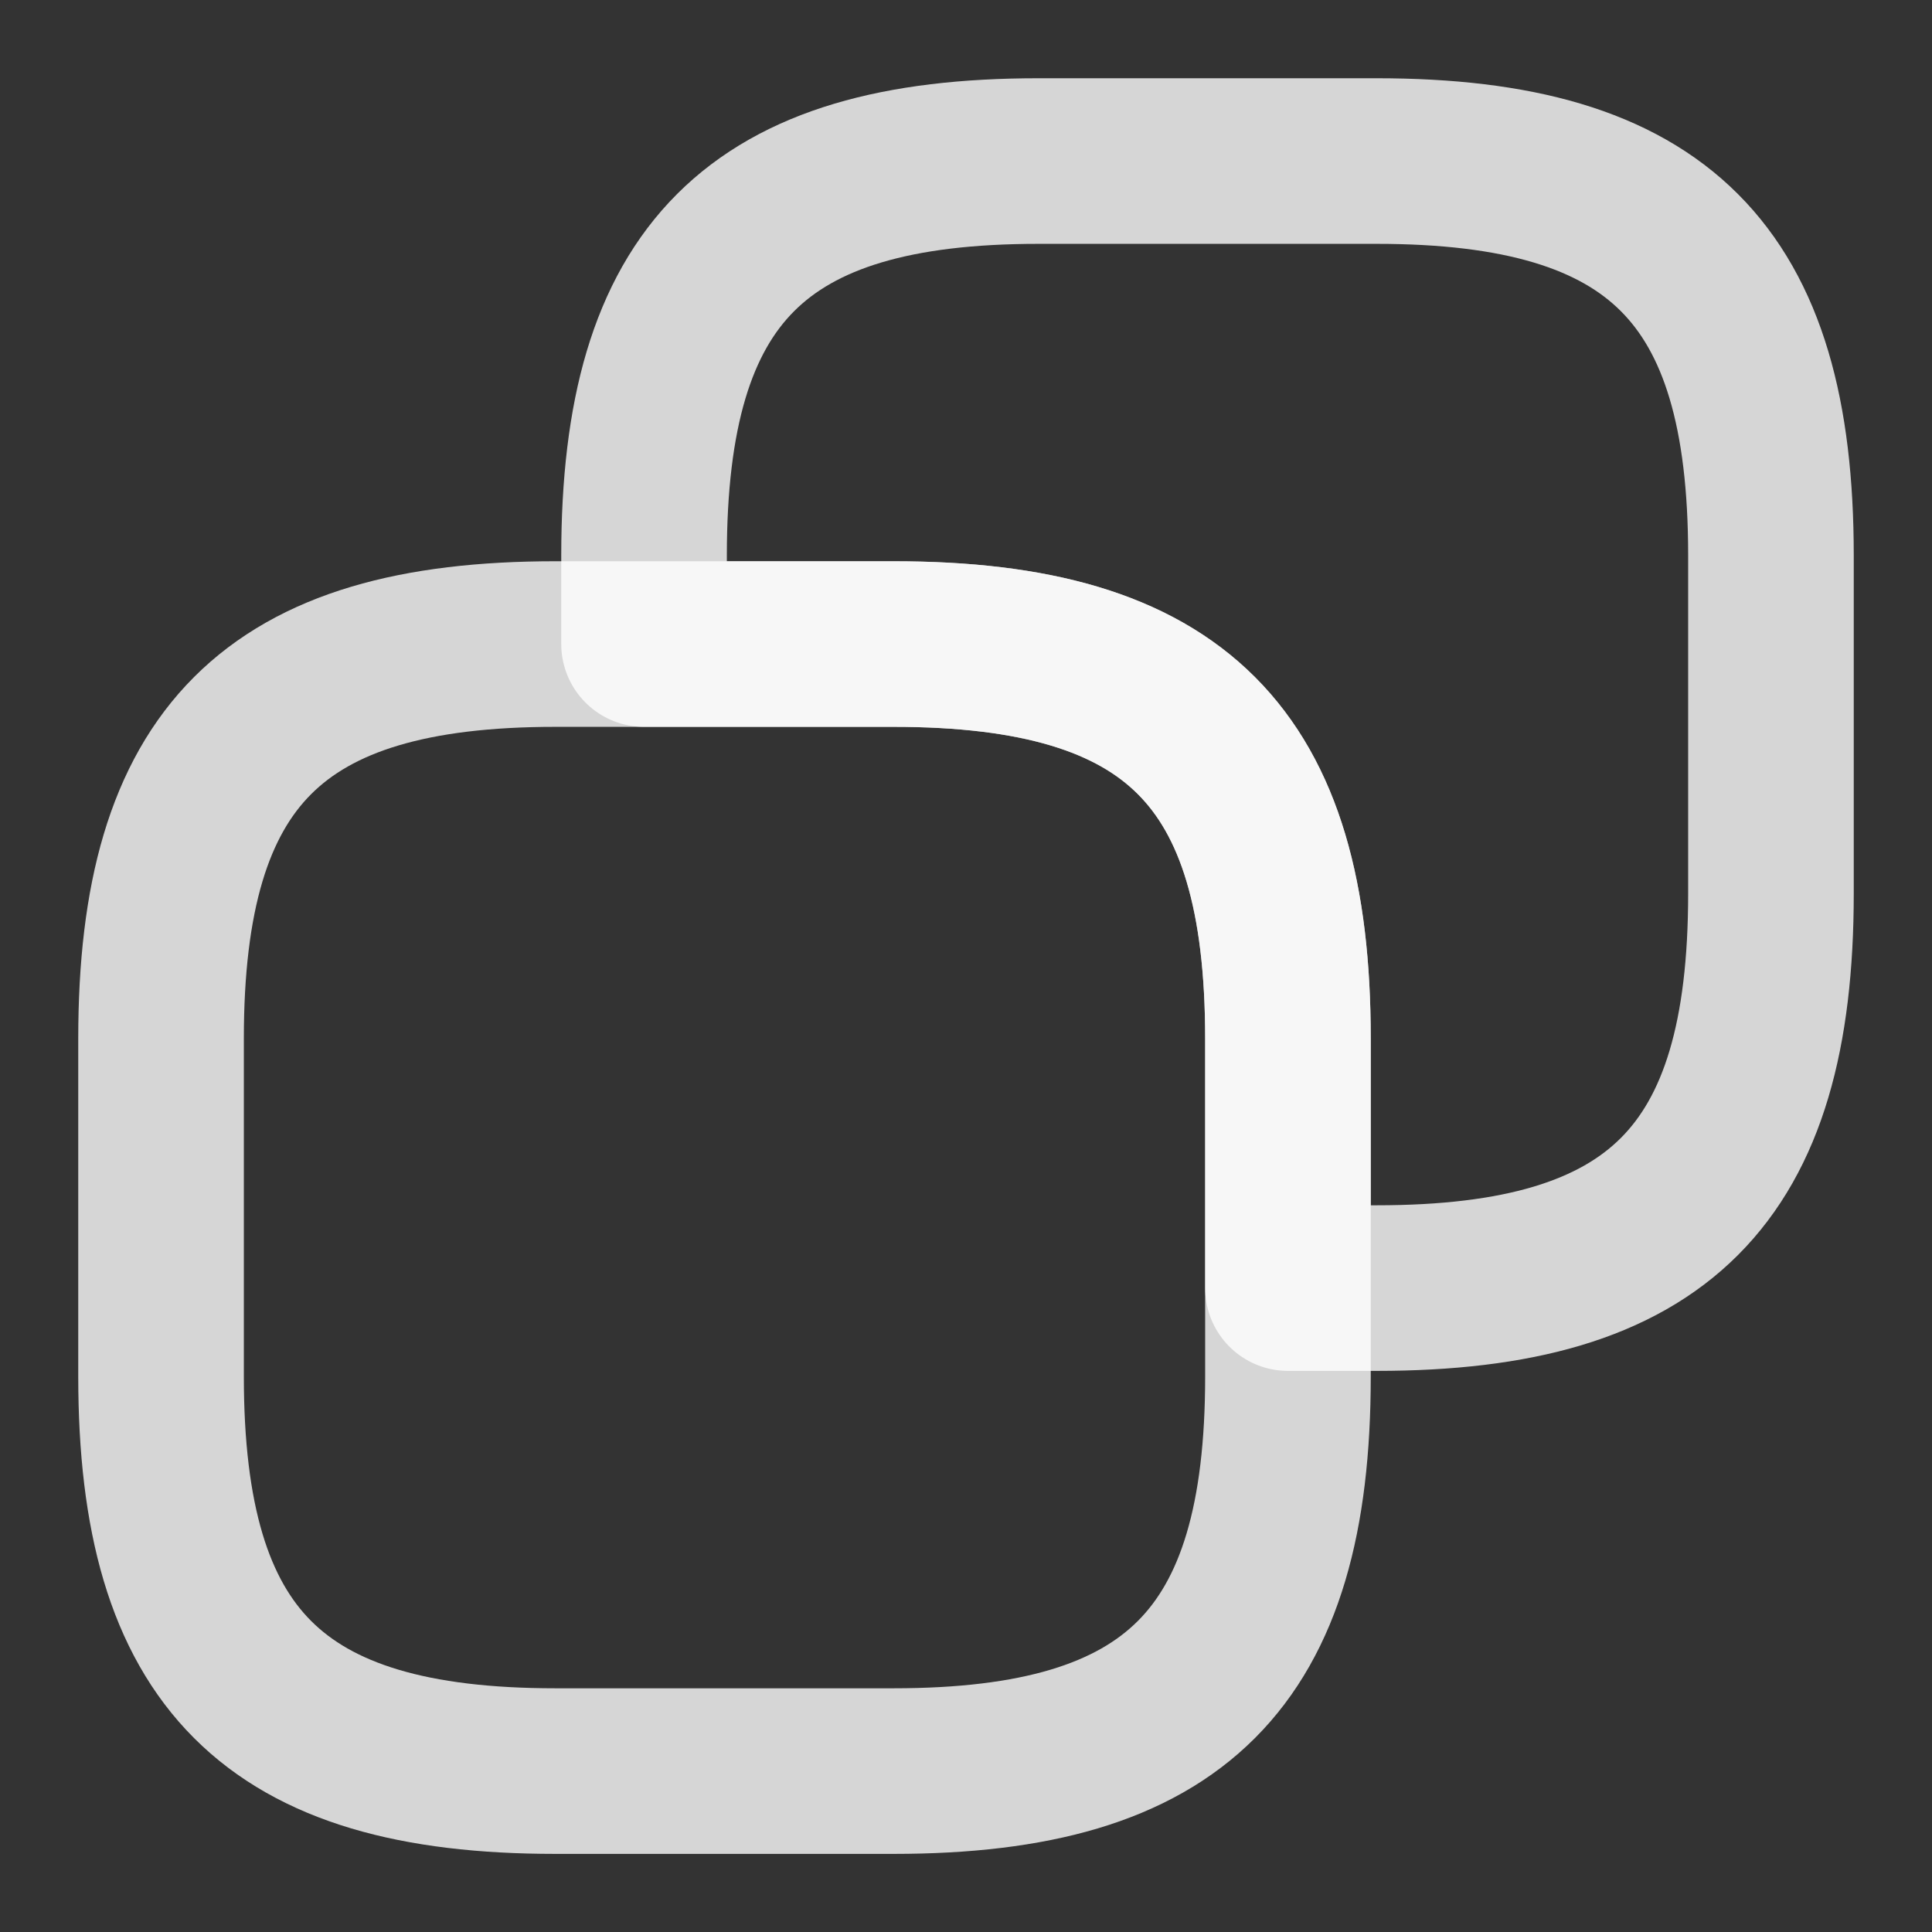 <svg width="14" height="14" viewBox="0 0 14 14" fill="none" xmlns="http://www.w3.org/2000/svg">
<rect x="0" y="0" width="14" height="14" fill="#333333" stroke="none"/>
<path d="M9.333 7.525V9.975C9.333 12.017 8.517 12.834 6.475 12.834H4.025C1.983 12.834 1.167 12.017 1.167 9.975V7.525C1.167 5.484 1.983 4.667 4.025 4.667H6.475C8.517 4.667 9.333 5.484 9.333 7.525Z" stroke="white" stroke-opacity="0.8" stroke-width="1.2" stroke-linecap="round" stroke-linejoin="round"/>
<path d="M12.833 4.025V6.475C12.833 8.517 12.017 9.334 9.975 9.334H9.333V7.525C9.333 5.484 8.517 4.667 6.475 4.667H4.667V4.025C4.667 1.984 5.483 1.167 7.525 1.167H9.975C12.017 1.167 12.833 1.984 12.833 4.025Z" stroke="white" stroke-opacity="0.8" stroke-width="1.2" stroke-linecap="round" stroke-linejoin="round"/>
</svg>
